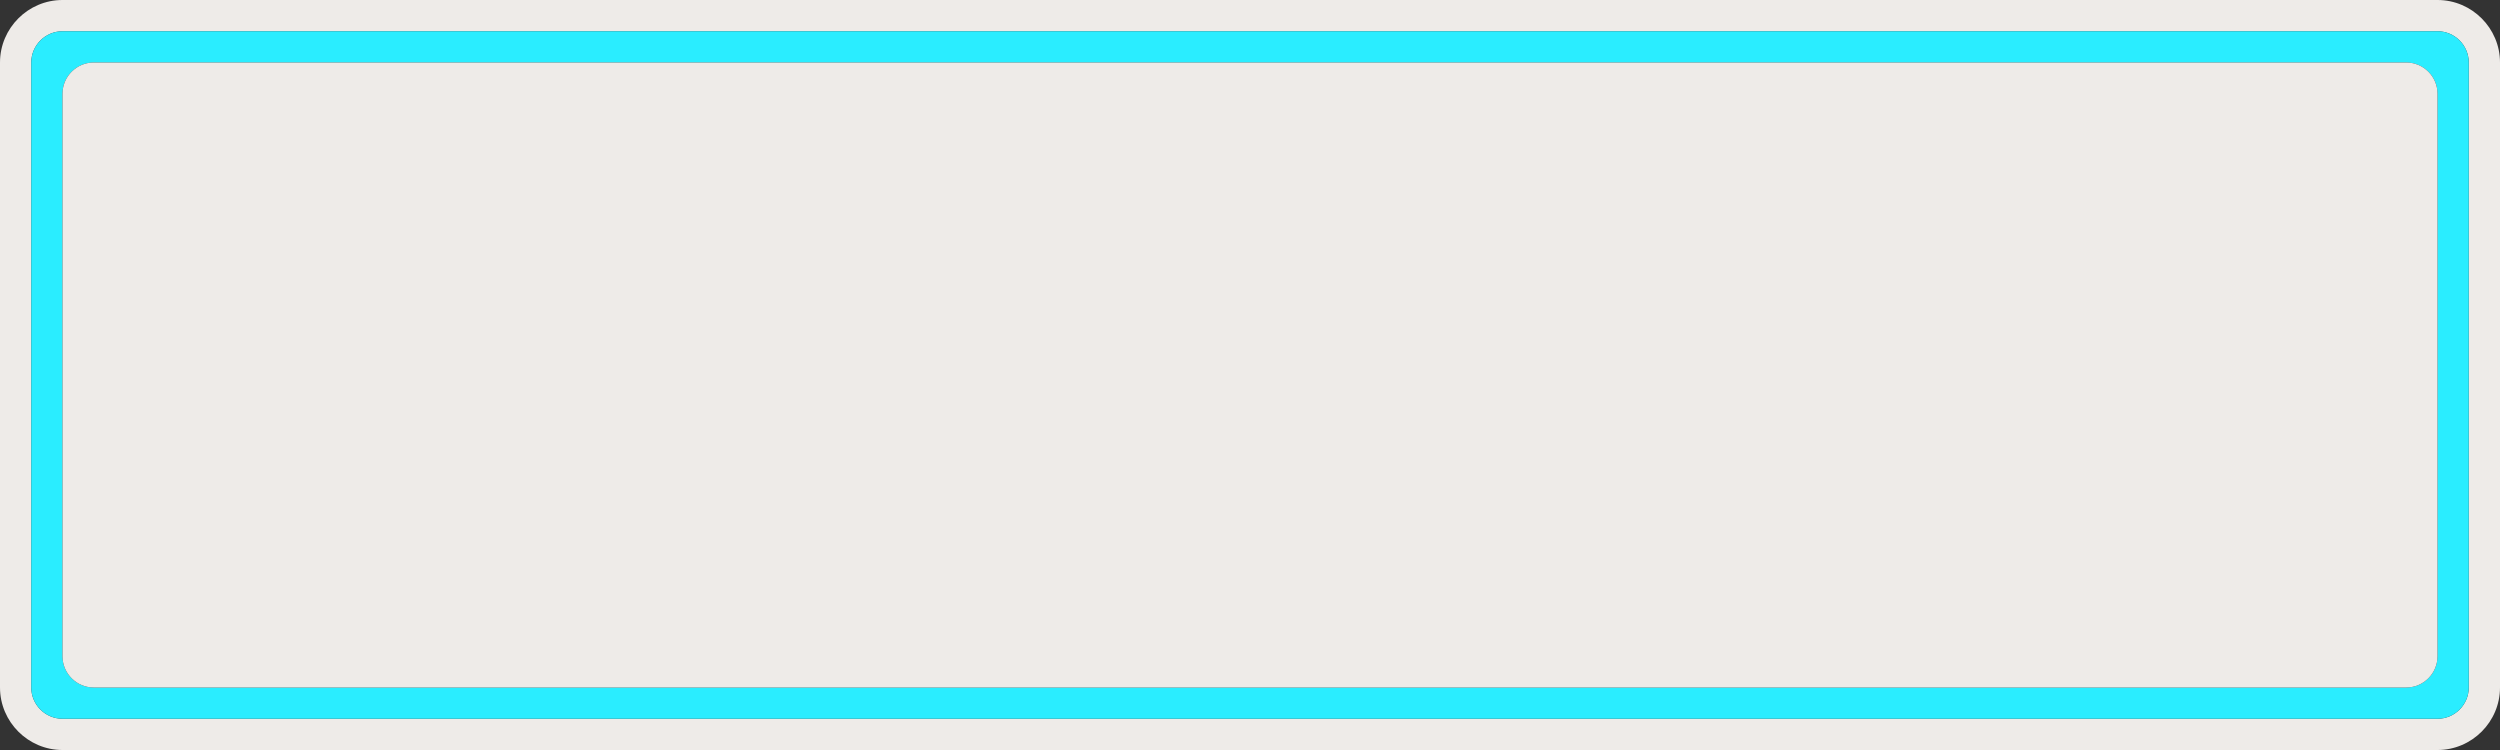 <?xml version="1.0" encoding="utf-8"?>
<!-- Generator: Adobe Illustrator 15.0.2, SVG Export Plug-In . SVG Version: 6.00 Build 0)  -->
<!DOCTYPE svg PUBLIC "-//W3C//DTD SVG 1.1//EN" "http://www.w3.org/Graphics/SVG/1.1/DTD/svg11.dtd">
<svg xmlns="http://www.w3.org/2000/svg" xmlns:xlink="http://www.w3.org/1999/xlink" version="1.1" id="Calque_1" x="0px" y="0px" width="80px" height="24px" viewBox="0 0 80 24" enable-background="new 0 0 80 24" xml:space="preserve">
<rect x="0" y="0" width="80" height="24" fill="#333333" stroke="none"/>
<path fill="#eeebe8" d="M78,0H2C0.9,0,0,0.9,0,2v20c0,1.1,0.9,2,2,2h76c1.1,0,2-0.9,2-2V2C80,0.9,79.1,0,78,0z M79,22  c0,0.55-0.45,1-1,1H2c-0.55,0-1-0.45-1-1V2c0-0.55,0.45-1,1-1h76c0.55,0,1,0.45,1,1V22z"/>
<path fill="#2aedff" d="M78,1H2C1.45,1,1,1.45,1,2v20c0,0.55,0.45,1,1,1h76c0.55,0,1-0.45,1-1V2C79,1.45,78.55,1,78,1z M78,21  c0,0.55-0.45,1-1,1H3c-0.55,0-1-0.45-1-1V3c0-0.55,0.45-1,1-1h74c0.55,0,1,0.45,1,1V21z"/>
<path fill="#eeebe8" d="M77,2H3C2.45,2,2,2.45,2,3v18c0,0.55,0.45,1,1,1h74c0.55,0,1-0.45,1-1V3C78,2.45,77.55,2,77,2z"/>
</svg>
